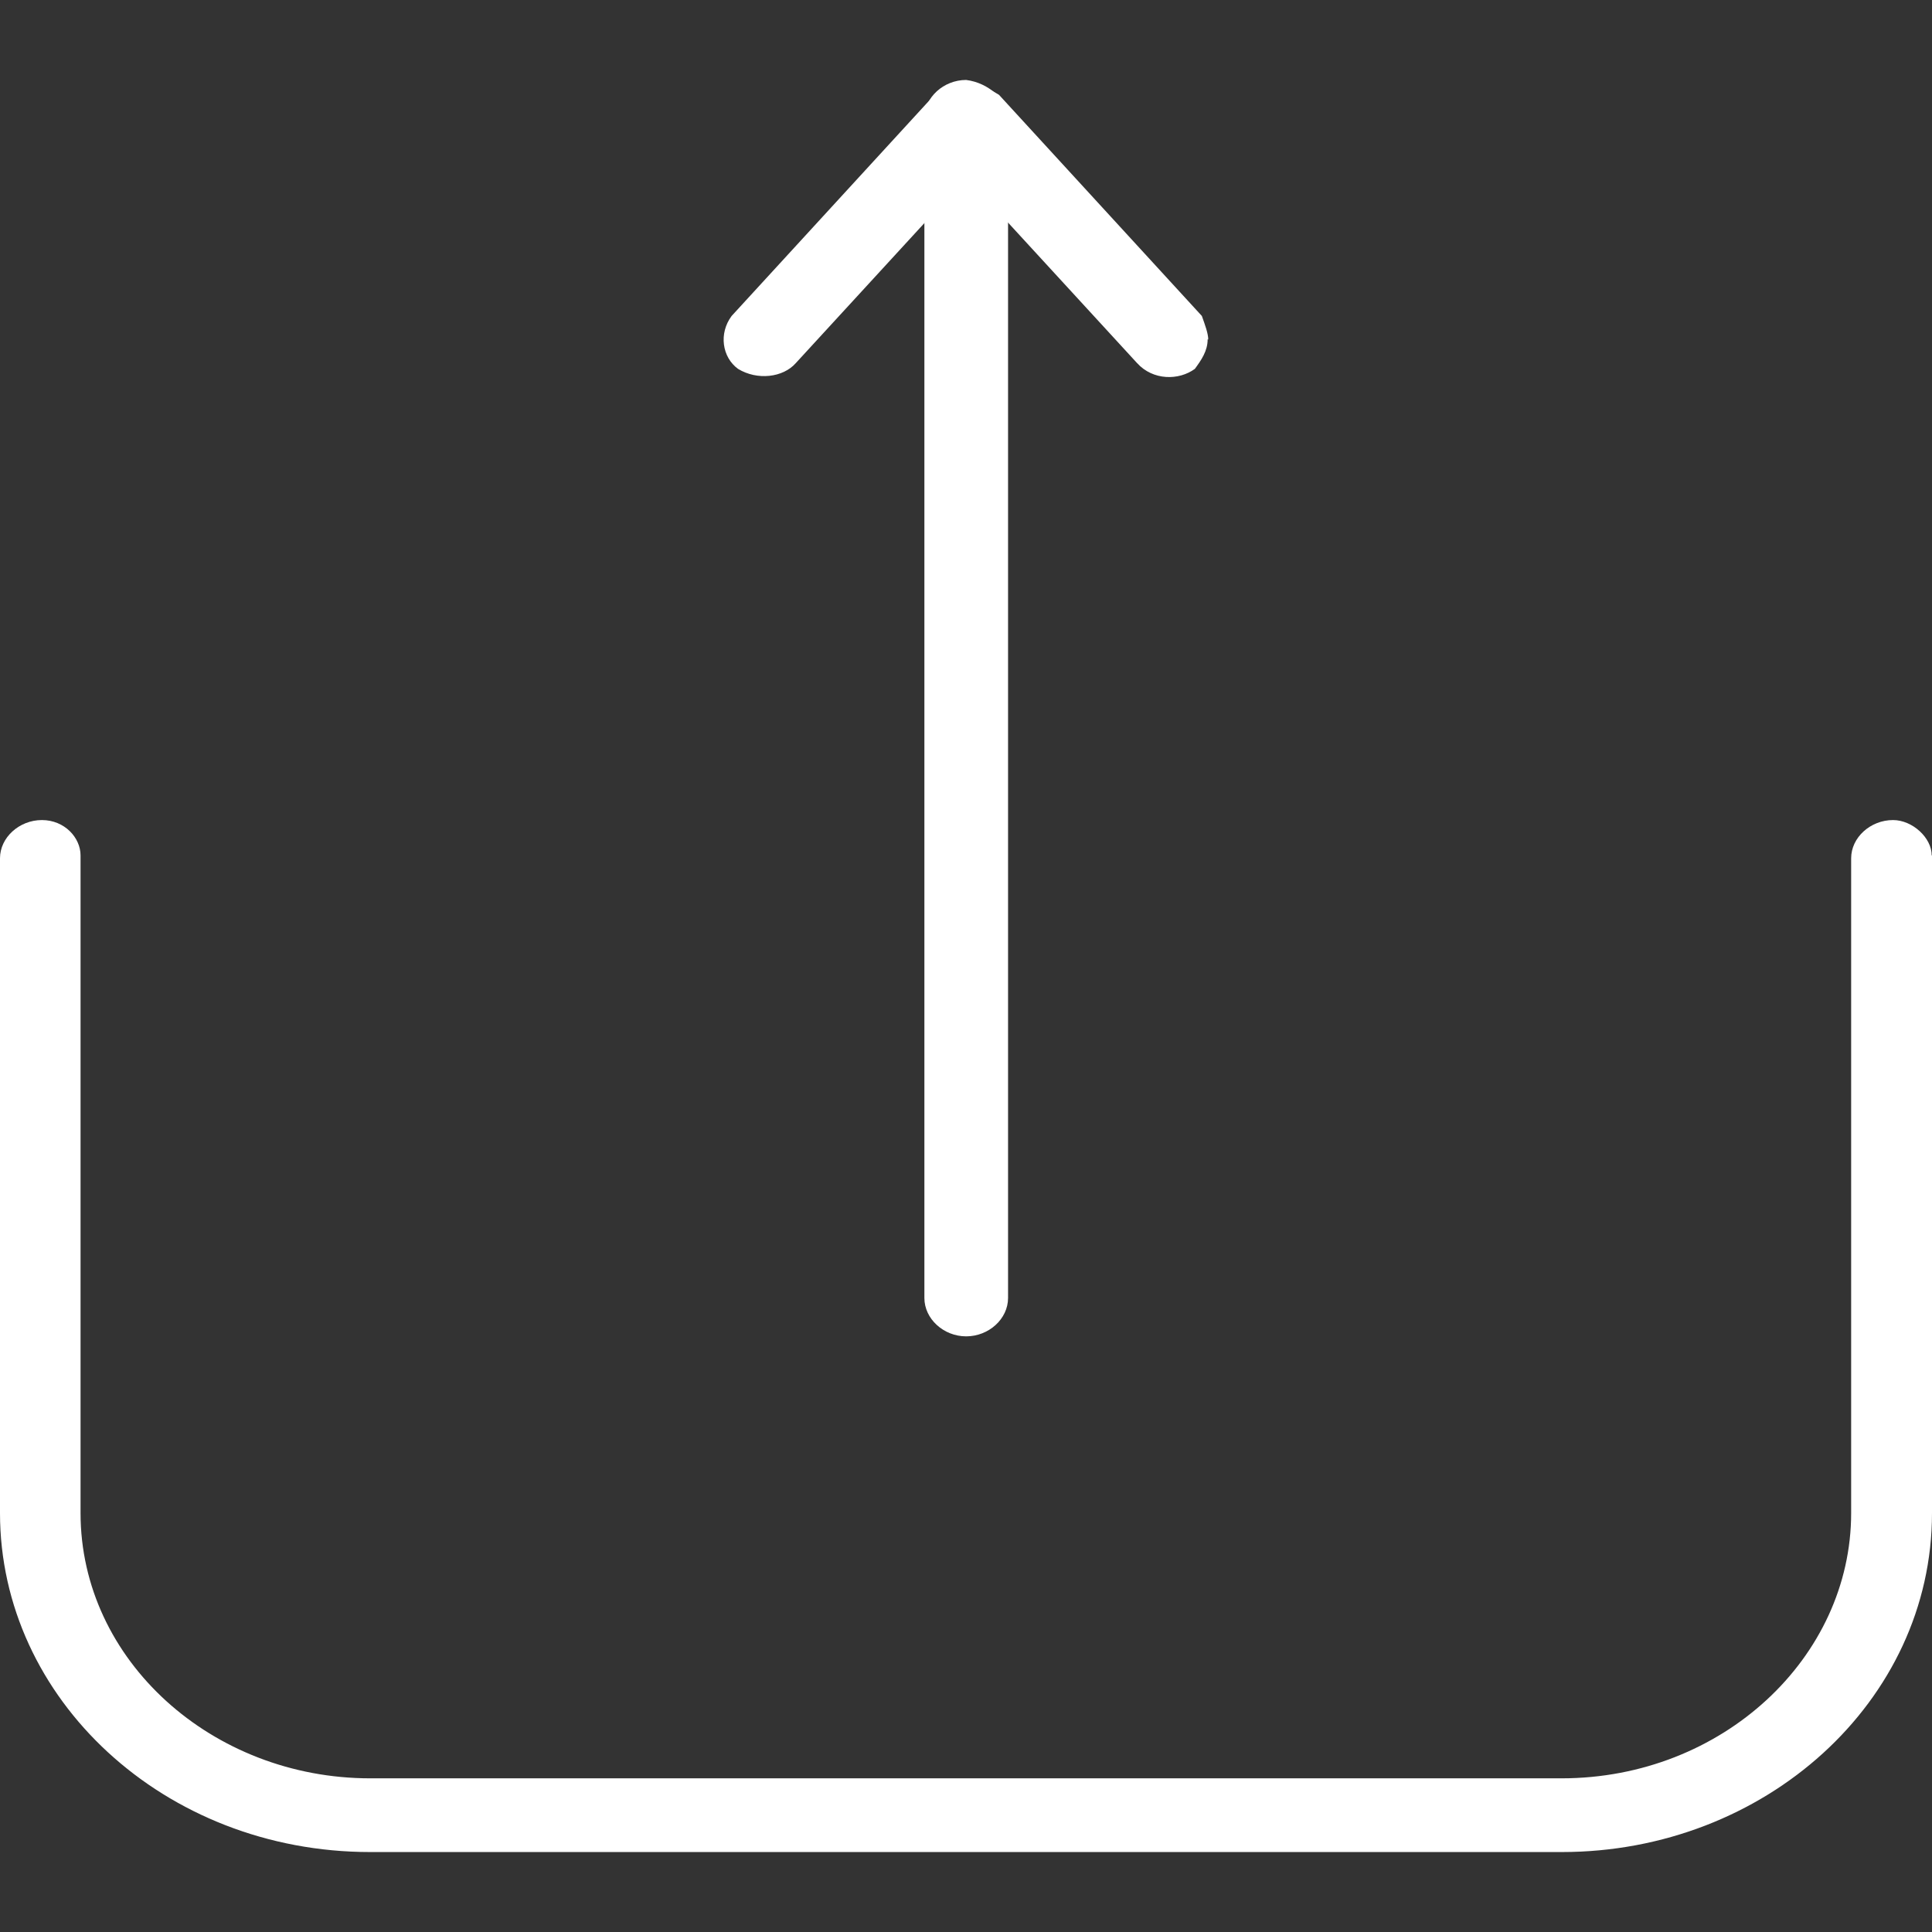 <svg width="13" height="13" viewBox="0 0 13 13" fill="none" xmlns="http://www.w3.org/2000/svg">
<rect x="0" y="0" width="13" height="13" fill="#333333" stroke="none"/>
<path d="M13 5.756V10.181C13 11.45 11.874 12.462 10.509 12.462L2.491 12.462C1.105 12.462 0 11.431 0 10.181L0 5.775C0 5.636 0.129 5.518 0.282 5.518C0.434 5.518 0.542 5.636 0.542 5.756L0.542 10.181C0.542 11.173 1.429 11.966 2.491 11.966L10.507 11.966C11.59 11.966 12.456 11.153 12.456 10.181V5.775C12.456 5.636 12.585 5.518 12.738 5.518C12.867 5.518 12.998 5.636 12.998 5.756H13Z" fill="white"/>
<path d="M6.783 0.795L6.783 8.734C6.783 8.874 6.654 8.992 6.501 8.992C6.349 8.992 6.22 8.874 6.22 8.734L6.22 0.795C6.22 0.656 6.349 0.538 6.501 0.538C6.654 0.557 6.783 0.677 6.783 0.795Z" fill="white"/>
<path d="M8.126 2.283C8.126 2.362 8.083 2.423 8.04 2.482C7.932 2.561 7.758 2.561 7.651 2.443L6.503 1.193L5.355 2.443C5.269 2.541 5.095 2.561 4.966 2.482C4.859 2.404 4.835 2.244 4.923 2.126L6.288 0.638C6.331 0.579 6.417 0.559 6.505 0.559C6.593 0.559 6.658 0.599 6.722 0.638L8.087 2.126C8.108 2.185 8.13 2.244 8.13 2.285L8.126 2.283Z" fill="white"/>
</svg>
